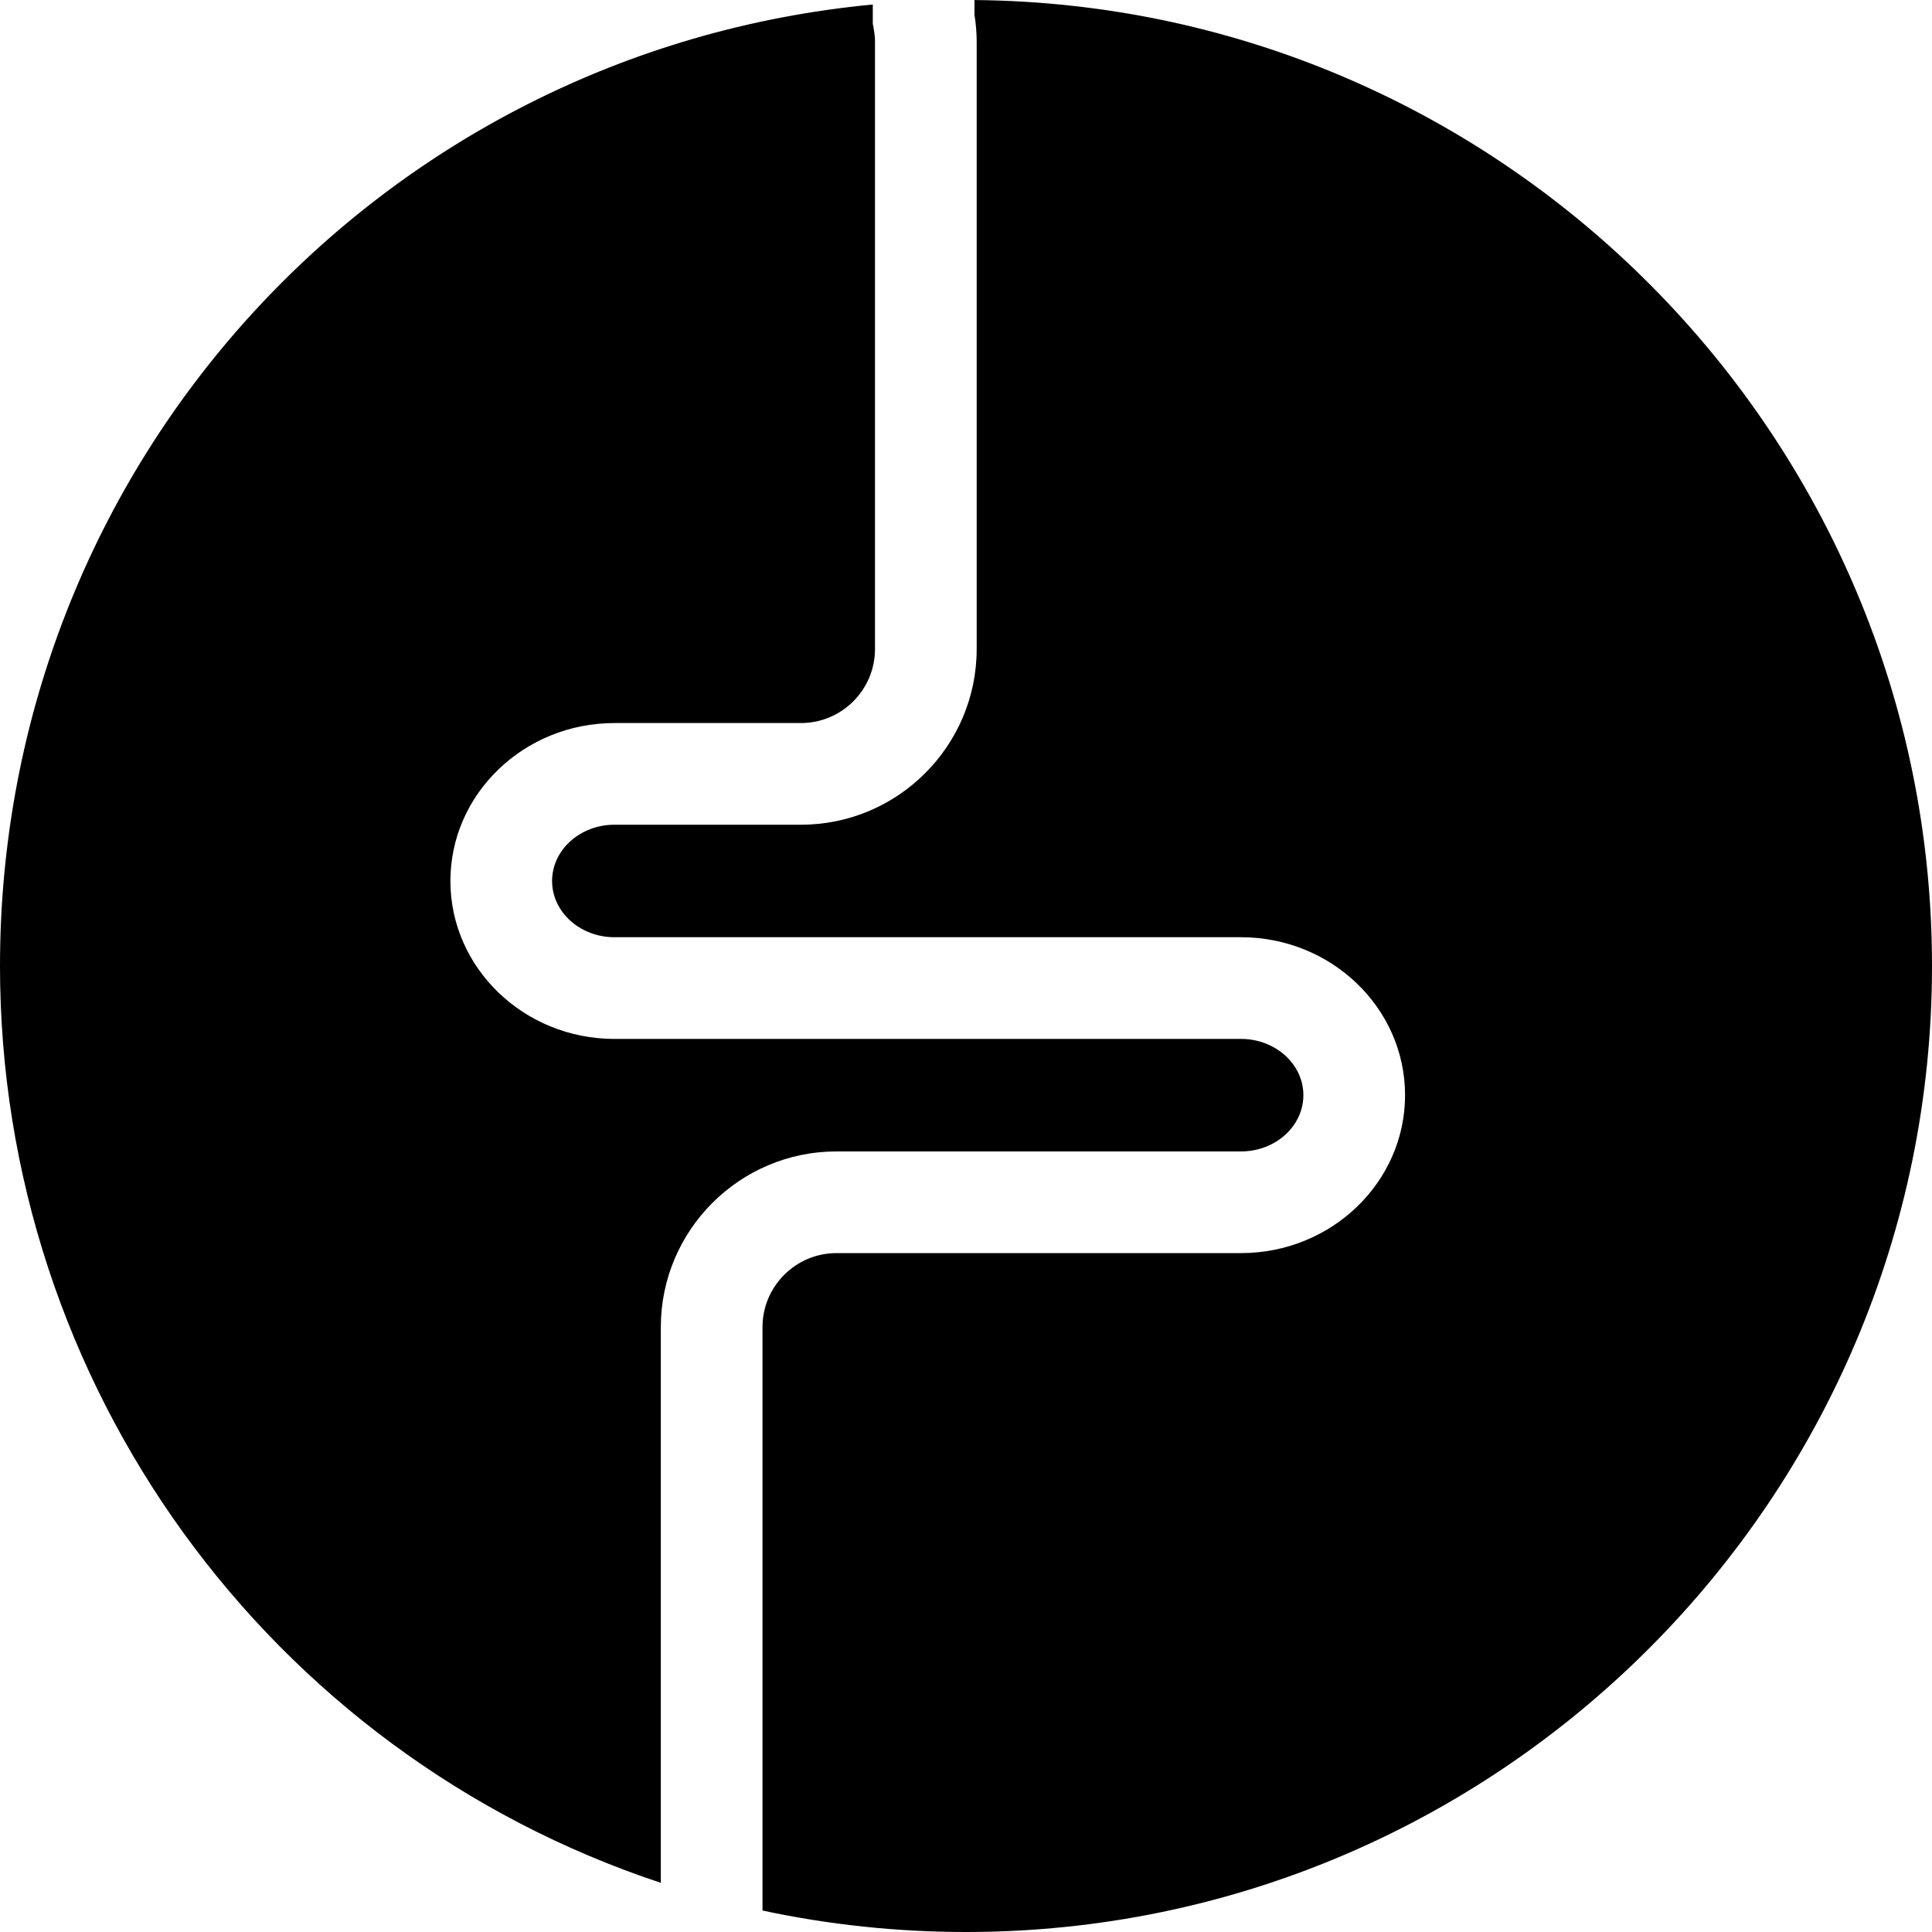 <?xml version="1.0" encoding="utf-8"?>
<!DOCTYPE svg PUBLIC "-//W3C//DTD SVG 1.1//EN" "http://www.w3.org/Graphics/SVG/1.1/DTD/svg11.dtd">
<svg version="1.1" id="Layer_1" xmlns="http://www.w3.org/2000/svg" xmlns:xlink="http://www.w3.org/1999/xlink" x="0px" y="0px"
	 viewBox="0 0 240 240" enable-background="new 0 0 240 240" xml:space="preserve">
<g>
	<path d="M240,120C240,54.184,186.738,0.572,121.053,0.005v1.814c0.182,1.148,0.274,2.288,0.274,3.397v75.405
		c0,12.036-9.792,21.829-21.828,21.829h-23.17c-4.271,0-7.747,3.135-7.747,6.987c0,3.853,3.475,6.988,7.747,6.988h77.835
		c11.235,0,20.378,8.801,20.378,19.62c0,10.818-9.143,19.62-20.378,19.62h-50.247c-5.071,0-9.197,4.125-9.197,9.196v72.471
		C102.988,239.104,111.469,240,120,240C186.168,240,240,186.169,240,120z"/>
	<path d="M0,120c0,52.022,33.363,97.735,82.089,113.894v-69.032c0-12.035,9.792-21.828,21.828-21.828h50.247
		c4.271,0,7.746-3.135,7.746-6.988s-3.475-6.988-7.746-6.988H76.329c-11.237,0-20.378-8.801-20.378-19.62
		s9.142-19.619,20.378-19.619h23.17c5.071,0,9.196-4.125,9.196-9.197V5.217c0-0.542-0.054-1.097-0.167-1.7l-0.107-0.575V0.559
		C47.111,6.377,0,57.629,0,120z"/>
</g>
</svg>
